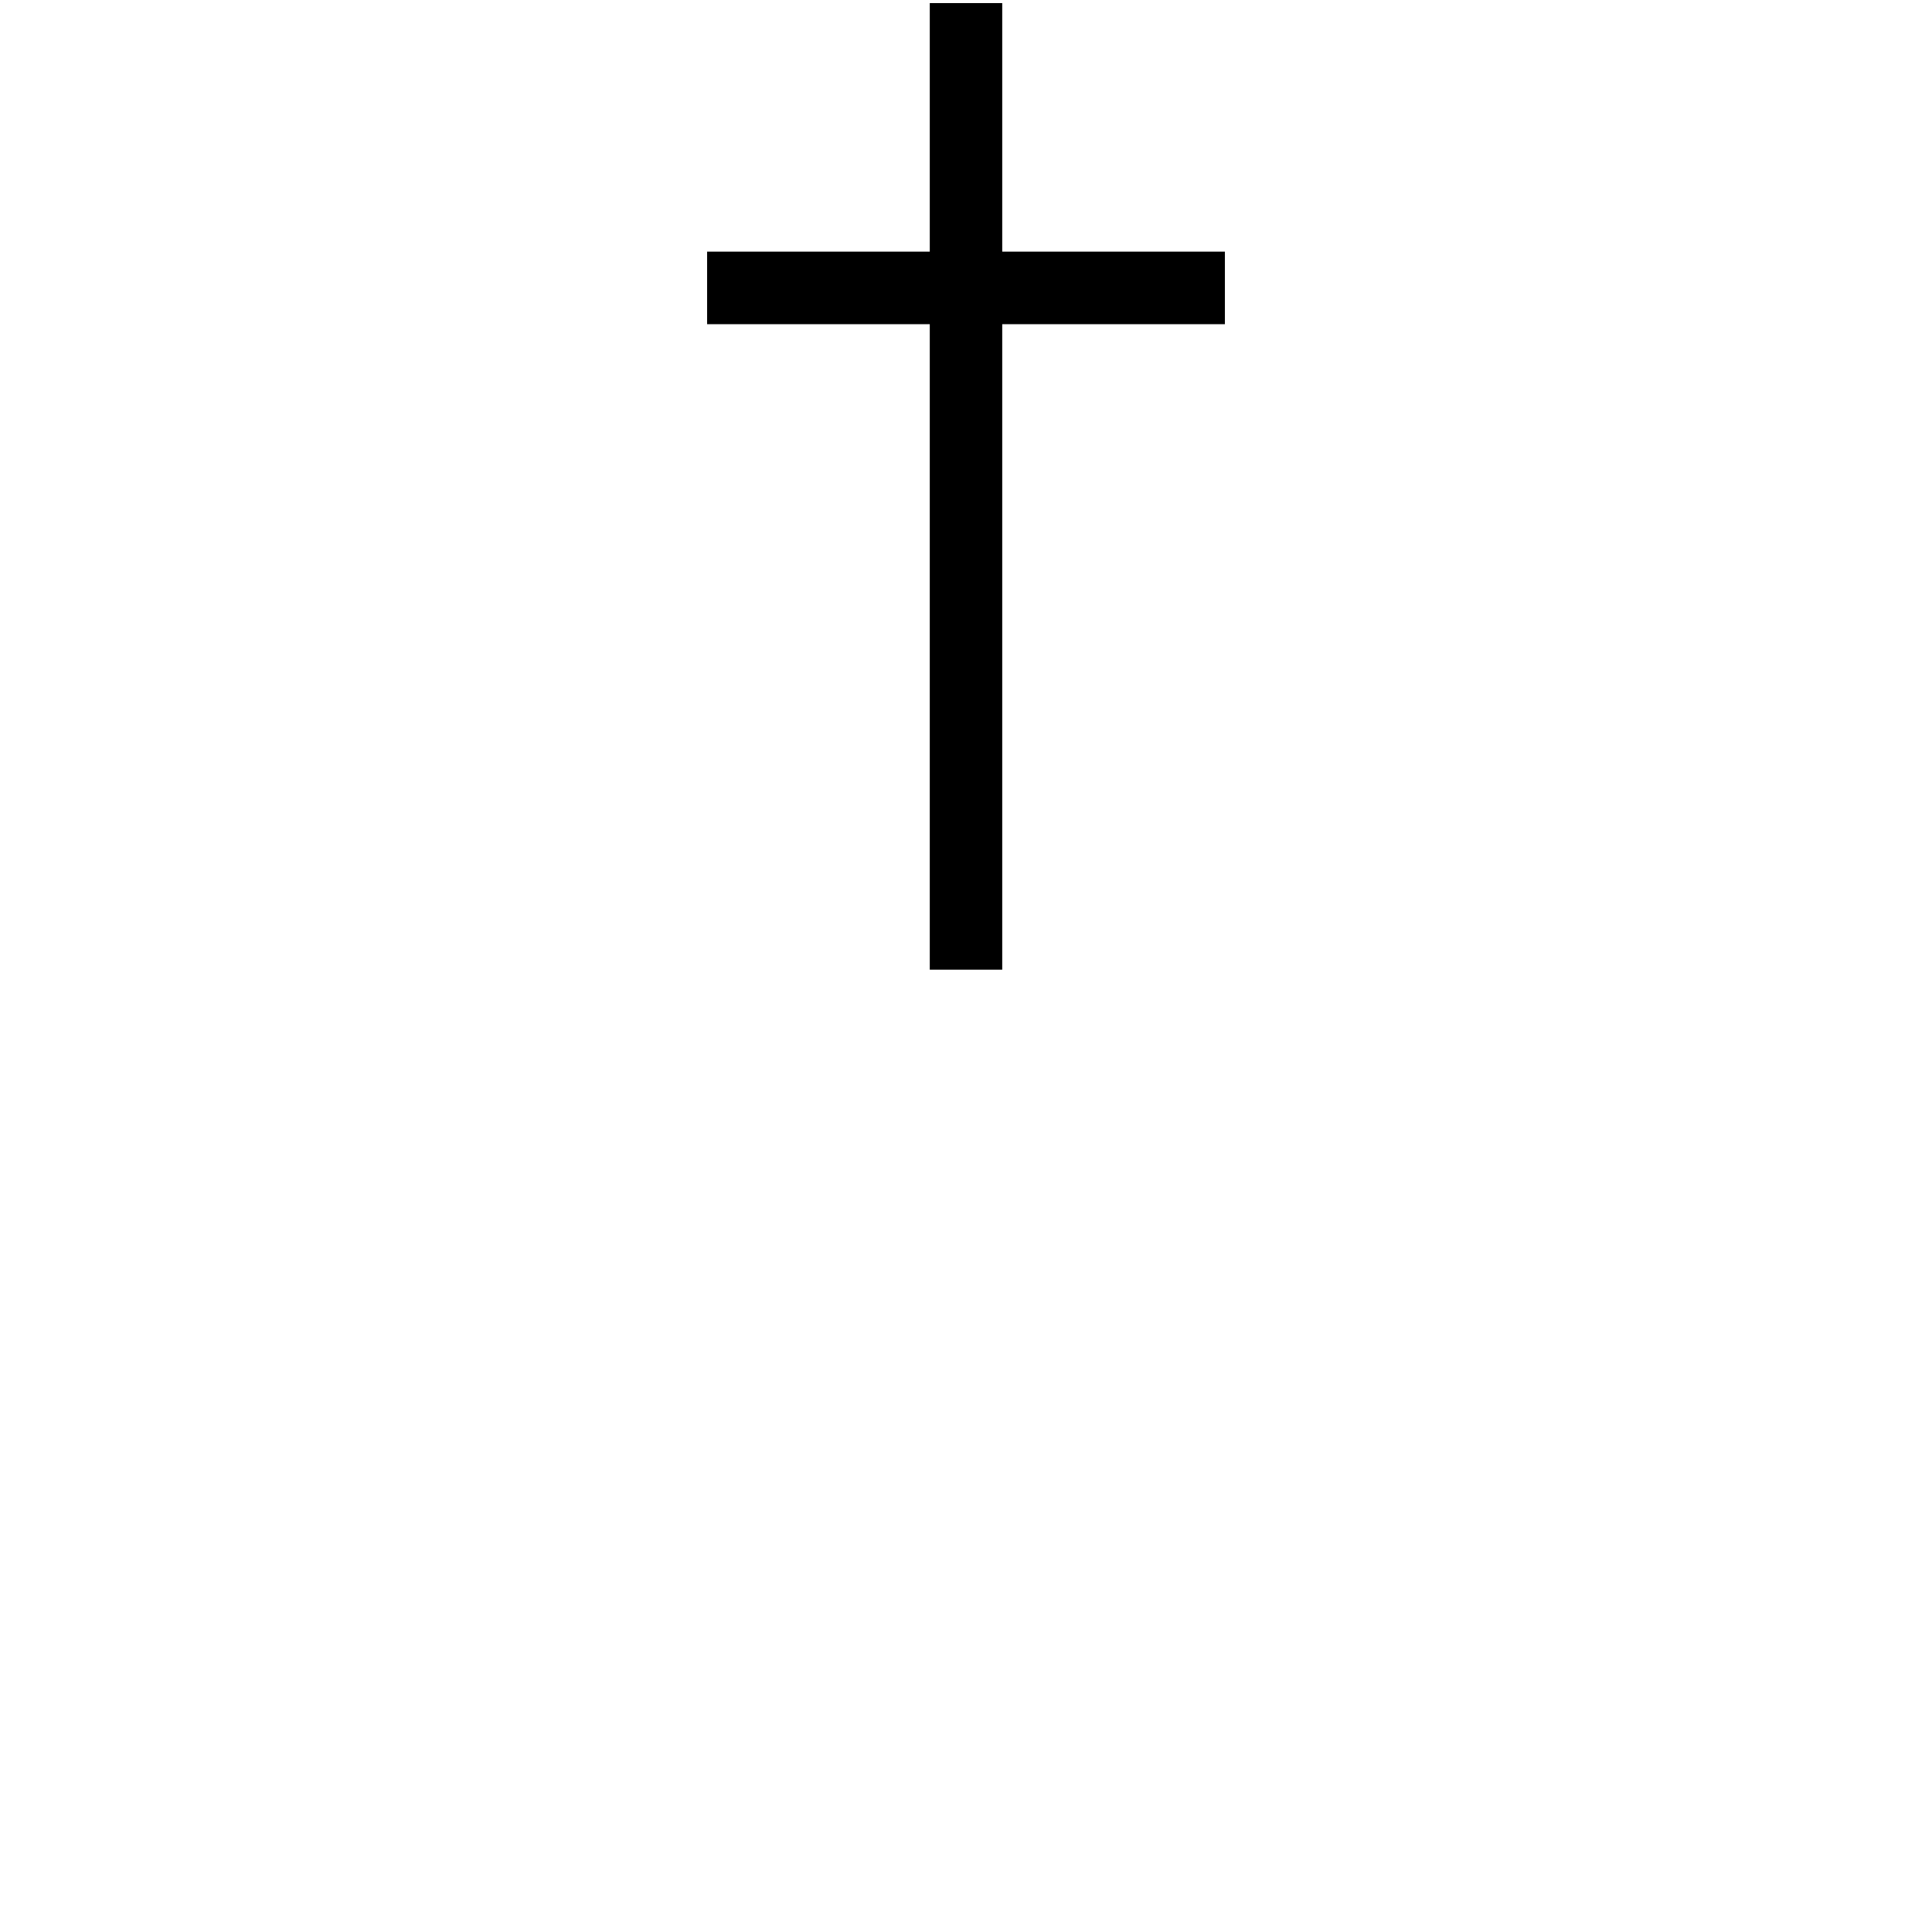 <?xml version="1.0" standalone="no"?>
<svg width="100%" height="100%" viewBox="-10 -10 20 20" xmlns="http://www.w3.org/2000/svg">
<title>Symbol, character y</title>
<path fill="black" d="M -2.68,-7.395 L -0.375,-7.395 L -0.375,-9.968 L 0.375,-9.968 L 0.375,-7.395 L 2.68,-7.395 L 2.68,-6.644 L 0.375,-6.644 L 0.375,0.038 L -0.375,0.038 L -0.375,-6.644 L -2.68,-6.644 L -2.68,-7.395 z" />
</svg>
